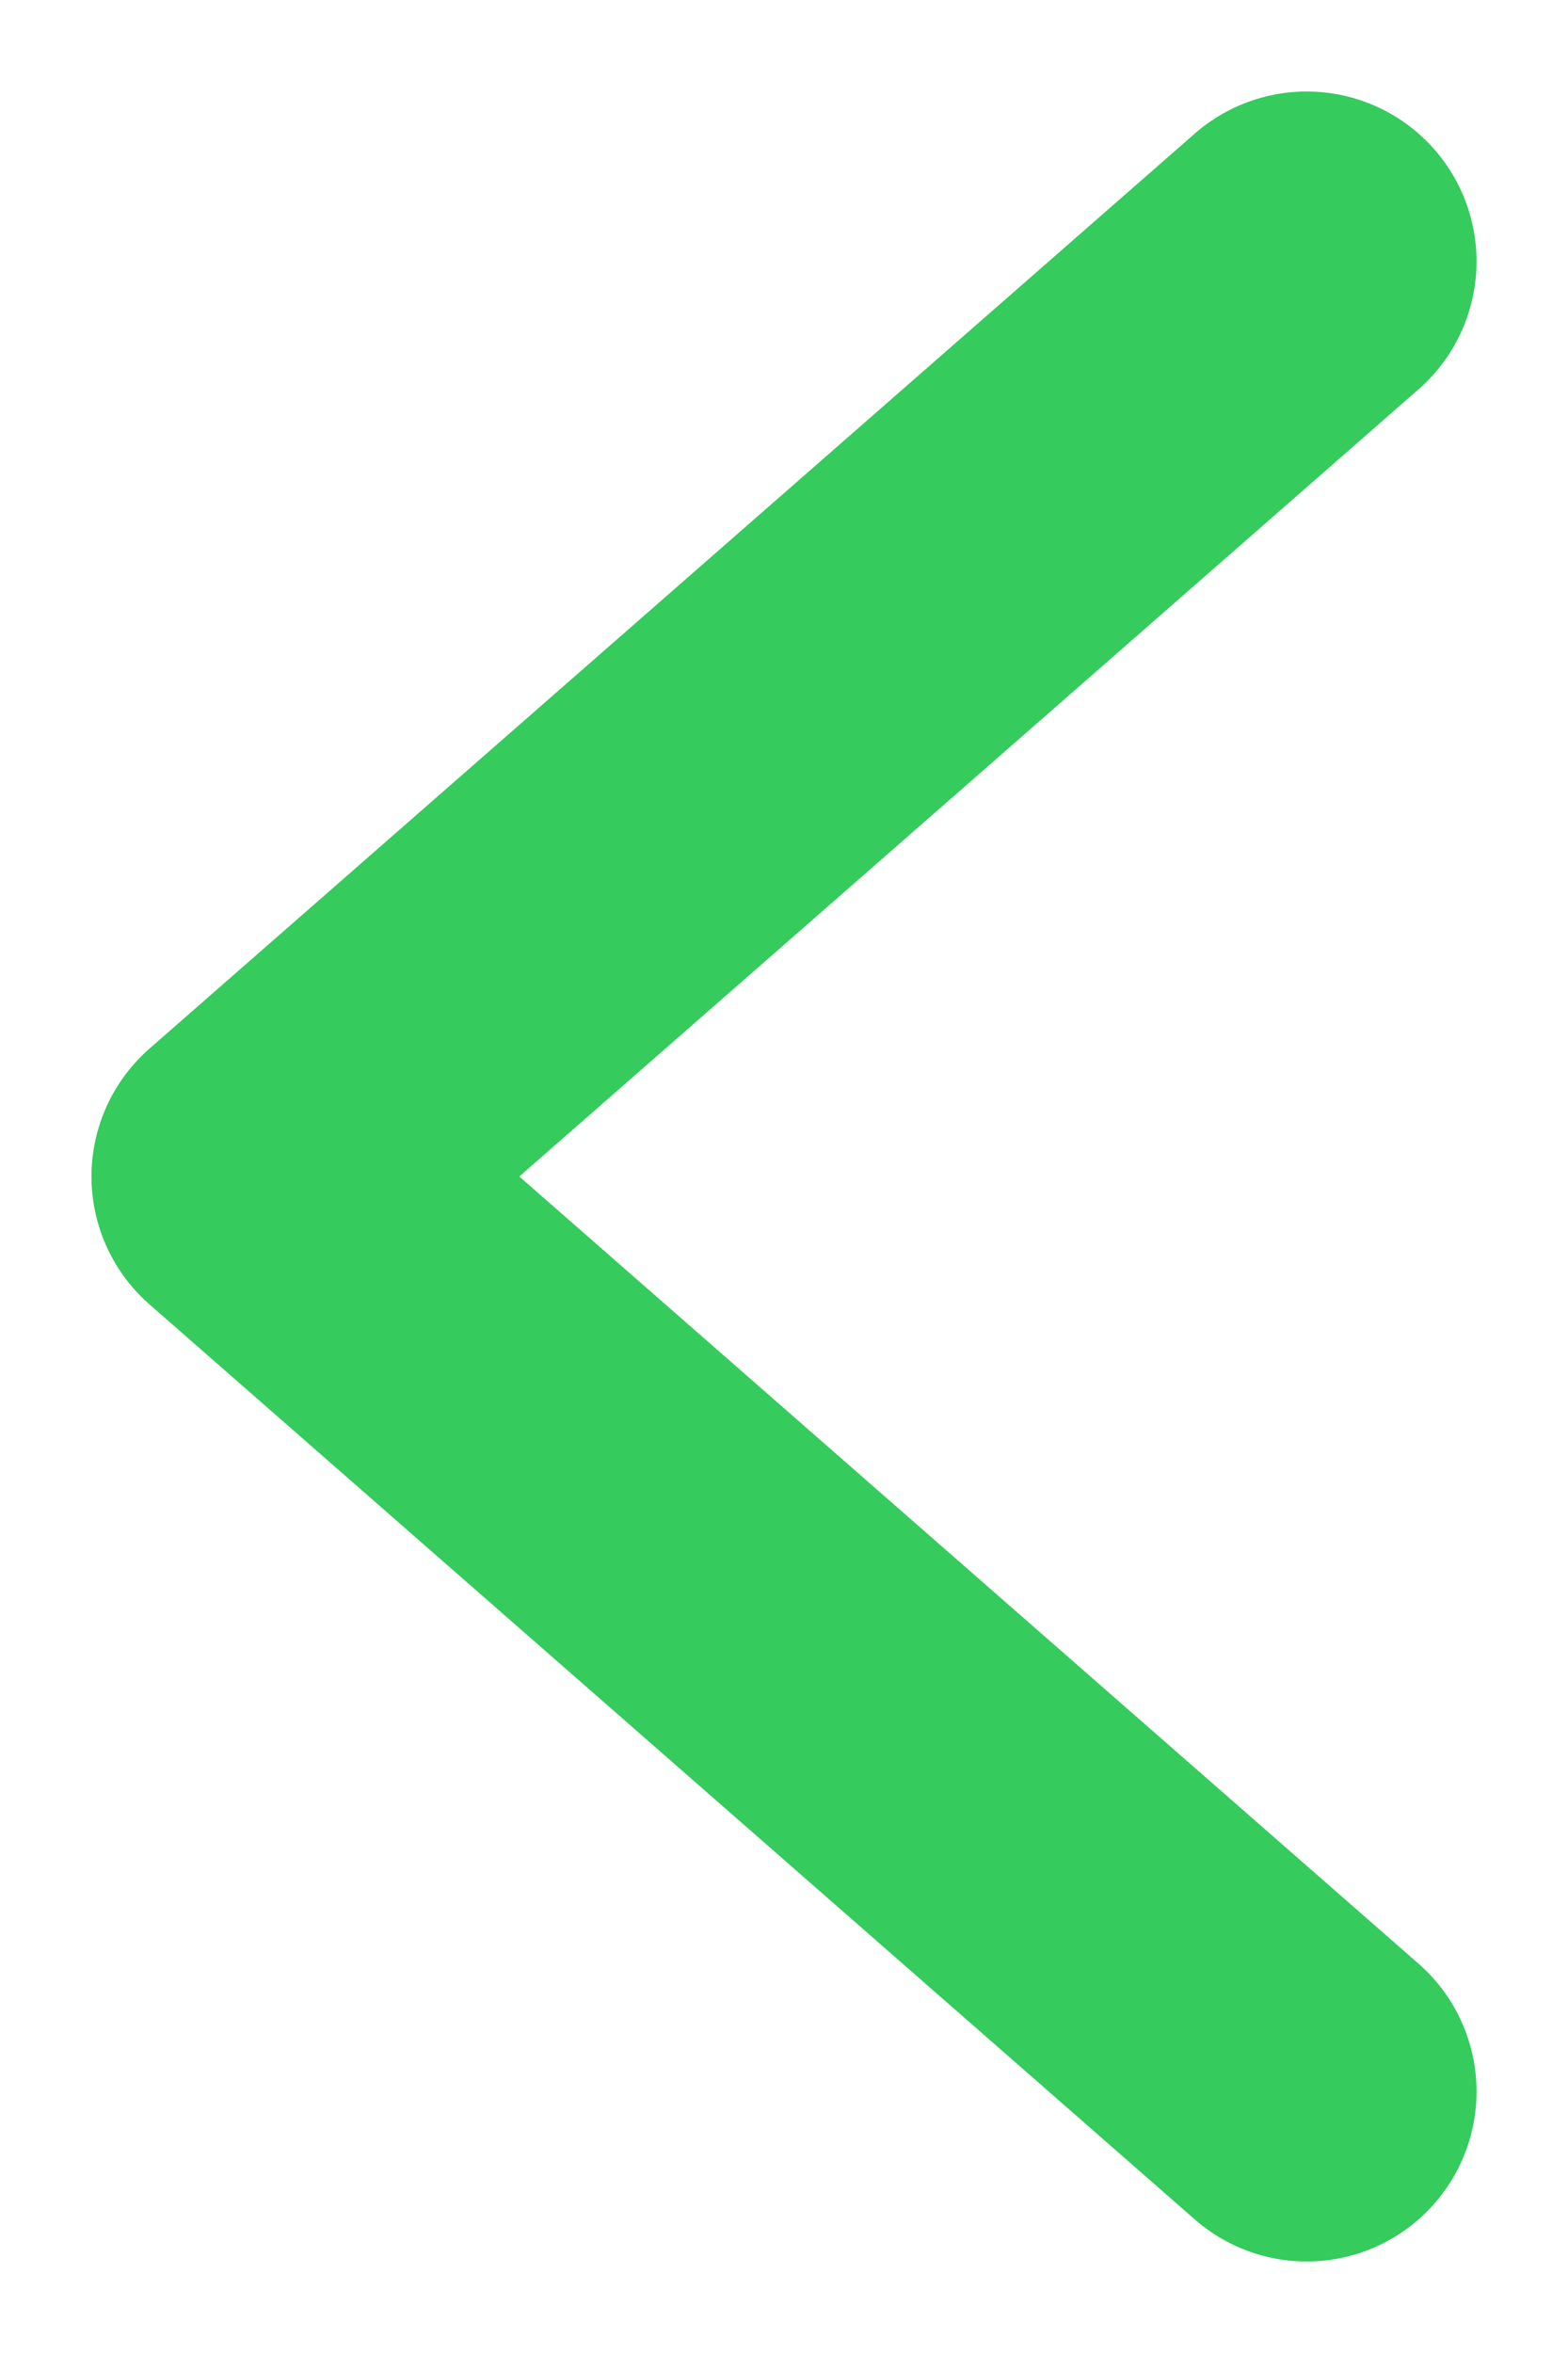 <svg width="6" height="9" viewBox="0 0 6 9" fill="none" xmlns="http://www.w3.org/2000/svg">
<path d="M5 1L1 4.5L5 8" stroke="#35CB5D" stroke-width="1.3" stroke-linecap="round" stroke-linejoin="round"/>
</svg>

